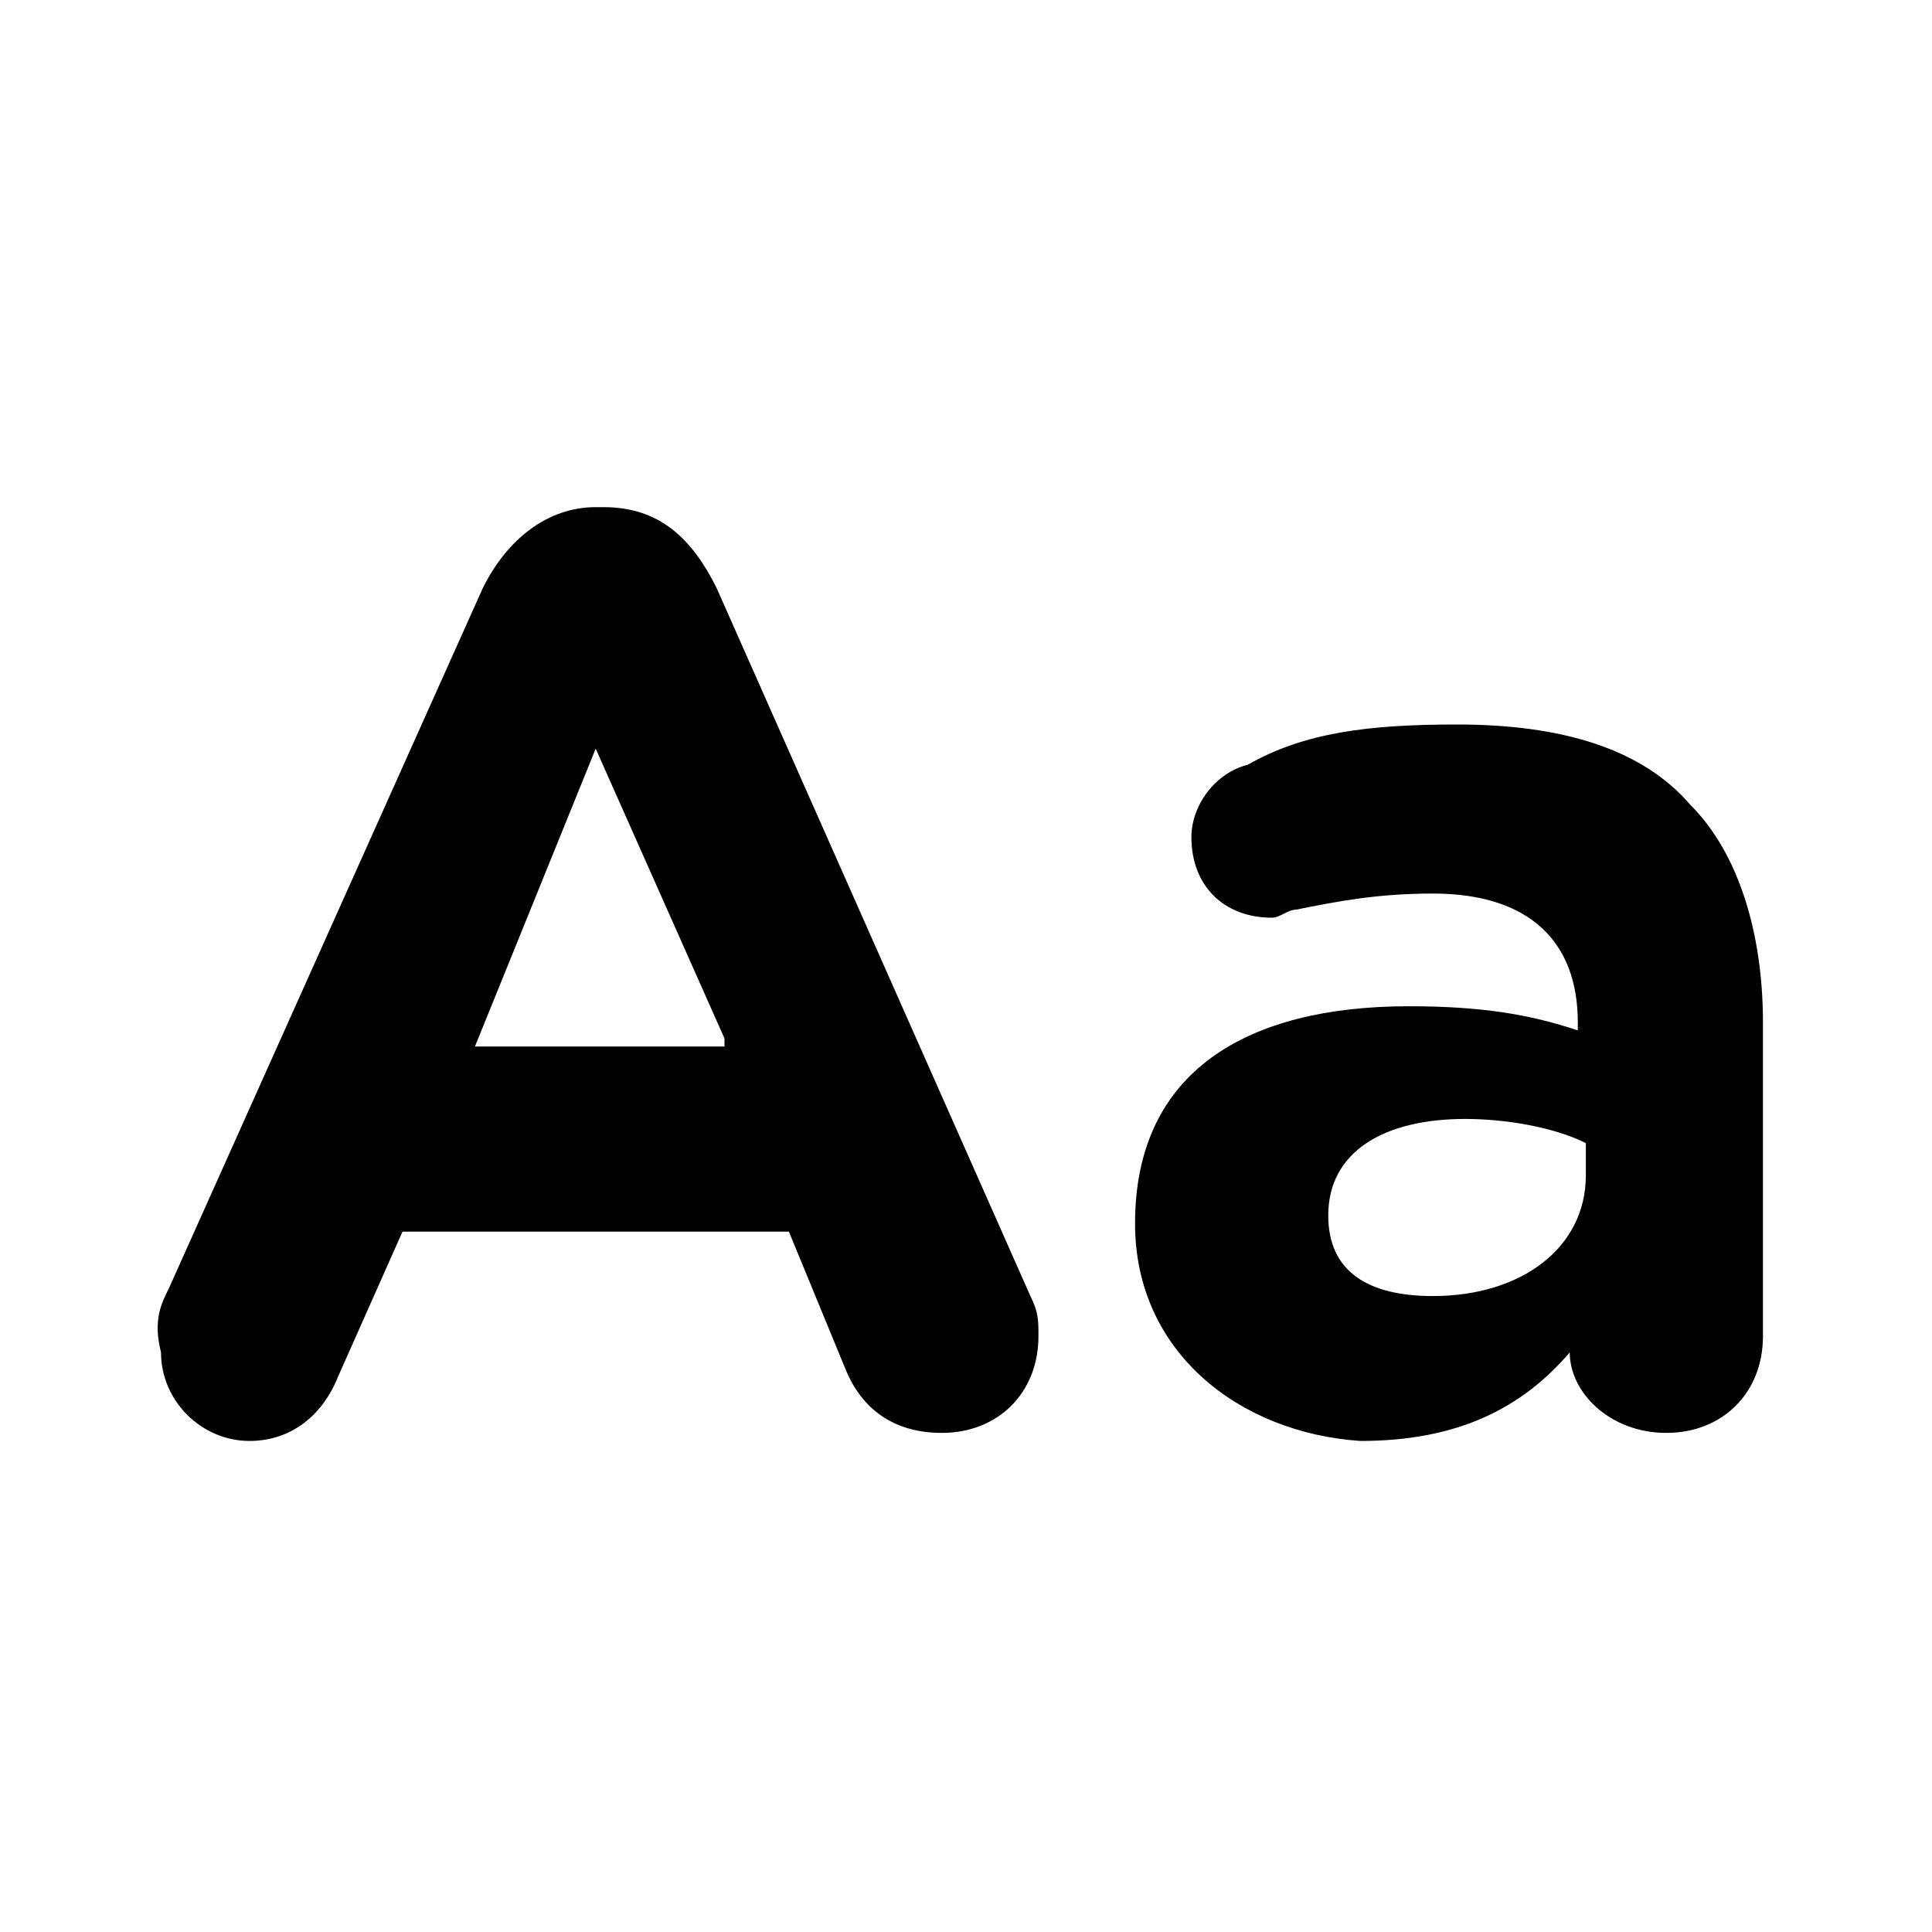 <svg viewBox="0 0 24 24">
  <path d="M2.1 16L6 7.3c.3-.6.8-1 1.4-1h.1c.7 0 1.1.4 1.4 1l3.9 8.8c.1.2.1.3.1.5 0 .7-.5 1.2-1.2 1.2-.6 0-1-.3-1.2-.8l-.7-1.7H5l-.8 1.8c-.2.5-.6.8-1.1.8-.6 0-1.1-.5-1.1-1.1-.1-.4 0-.6.1-.8zM9 12.9L7.4 9.3 5.9 13H9zm5.1 2.3c0-1.9 1.4-2.7 3.4-2.7.9 0 1.5.1 2.1.3v-.1c0-1-.6-1.6-1.8-1.6-.7 0-1.2.1-1.7.2-.1 0-.2.1-.3.1-.6 0-1-.4-1-1 0-.4.3-.8.7-.9.7-.4 1.5-.5 2.6-.5 1.3 0 2.3.3 2.9 1 .6.6.9 1.6.9 2.7v3.9c0 .7-.5 1.2-1.2 1.2s-1.2-.5-1.2-1c-.6.7-1.4 1.1-2.6 1.1-1.5-.1-2.8-1.1-2.8-2.7zm5.6-.6v-.4c-.4-.2-1-.3-1.5-.3-1 0-1.7.4-1.7 1.2 0 .7.5 1 1.3 1 1.1 0 1.9-.6 1.9-1.5z"/>
</svg>